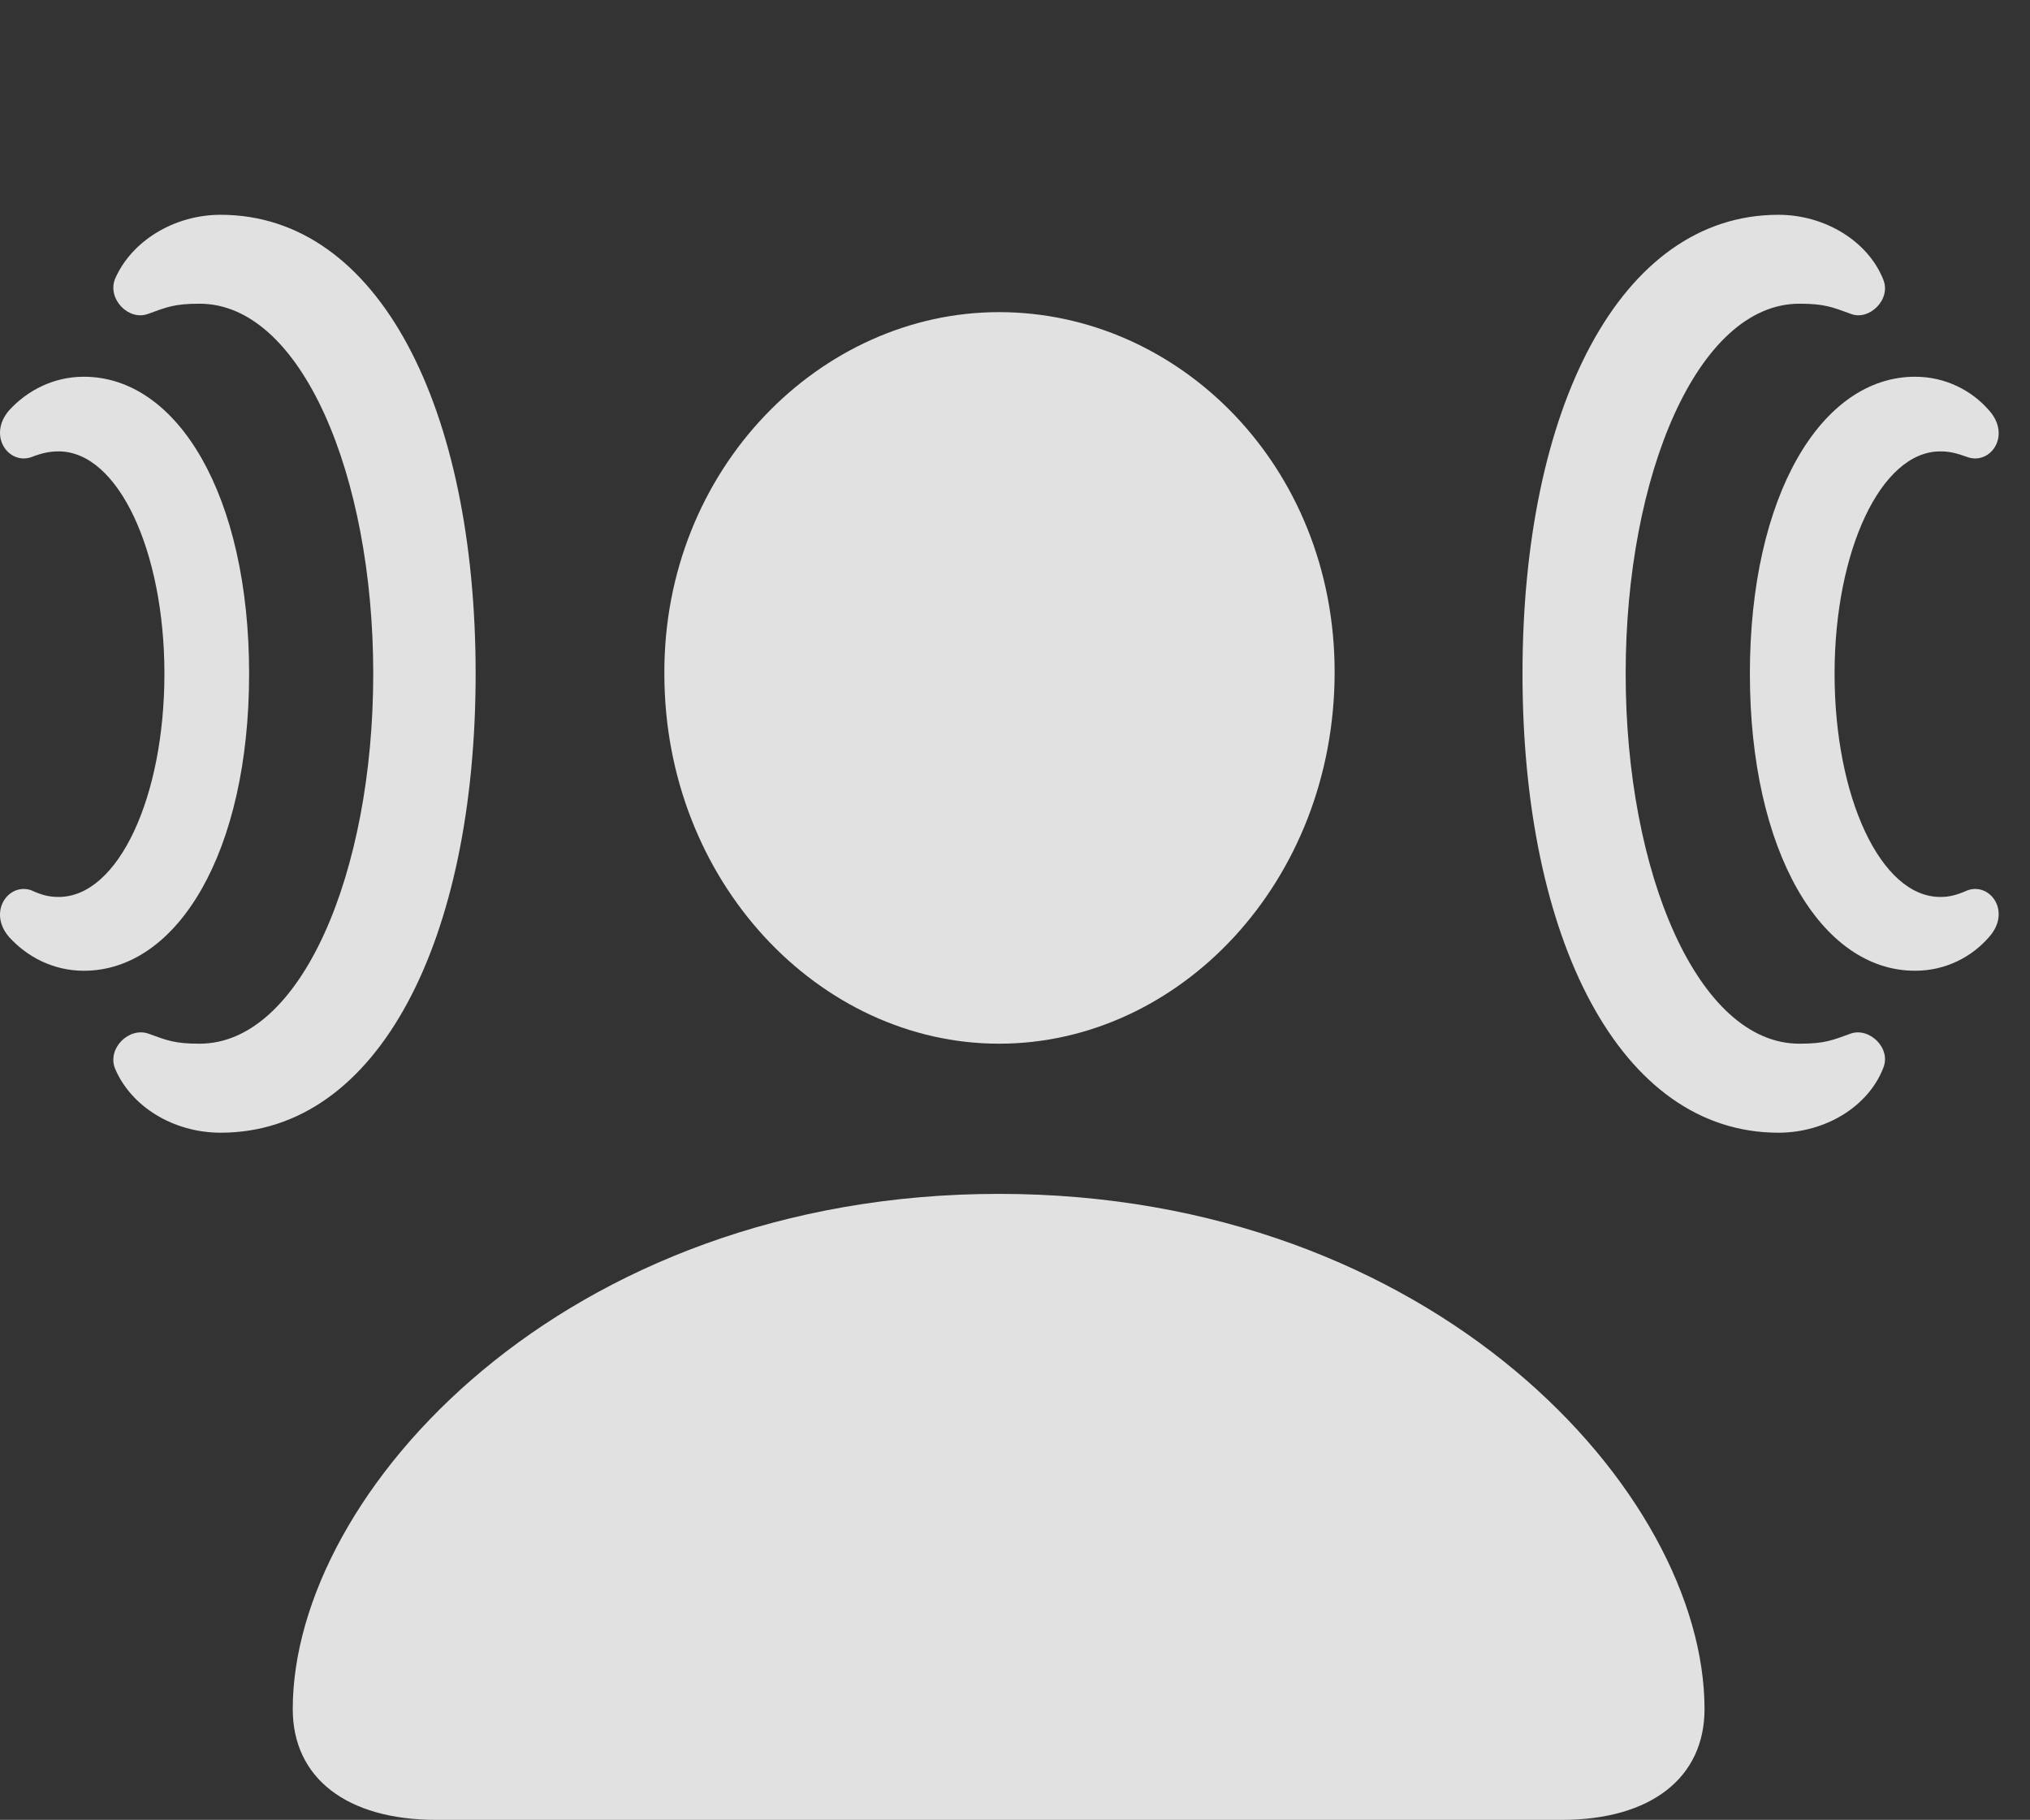 <?xml version="1.0" encoding="UTF-8"?>
<!--Generator: Apple Native CoreSVG 341-->
<!DOCTYPE svg
PUBLIC "-//W3C//DTD SVG 1.1//EN"
       "http://www.w3.org/Graphics/SVG/1.1/DTD/svg11.dtd">
<svg version="1.1" xmlns="http://www.w3.org/2000/svg" xmlns:xlink="http://www.w3.org/1999/xlink" viewBox="0 0 23.632 21.182">
 <rect x="0" y="0" width="23.632" height="21.182" fill="#333333" stroke="none"/>
 <g>
  <rect height="21.182" opacity="0" width="23.632" x="0" y="0"/>
  <path d="M5.078 21.182L18.183 21.182C19.218 21.182 19.843 20.693 19.843 19.893C19.843 17.373 16.689 13.896 11.63 13.896C6.562 13.896 3.408 17.373 3.408 19.893C3.408 20.693 4.033 21.182 5.078 21.182ZM11.63 12.148C13.73 12.148 15.537 10.264 15.537 7.822C15.537 5.42 13.72 3.633 11.63 3.633C9.55 3.633 7.724 5.459 7.734 7.842C7.734 10.264 9.541 12.148 11.63 12.148Z" fill="white" fill-opacity="0.85"/>
  <path d="M1.337 12.432C1.523 12.881 2.021 13.184 2.568 13.184C4.414 13.184 5.537 10.928 5.537 7.842C5.537 4.756 4.414 2.5 2.568 2.5C2.021 2.5 1.523 2.812 1.337 3.252C1.25 3.486 1.503 3.74 1.728 3.652C1.943 3.574 2.031 3.535 2.324 3.535C3.505 3.535 4.345 5.527 4.345 7.842C4.345 10.156 3.505 12.148 2.324 12.148C2.031 12.148 1.943 12.109 1.728 12.031C1.503 11.953 1.25 12.197 1.337 12.432ZM21.923 12.432C22.021 12.197 21.757 11.953 21.543 12.031C21.328 12.109 21.24 12.148 20.947 12.148C19.765 12.148 18.925 10.156 18.925 7.842C18.925 5.527 19.765 3.535 20.947 3.535C21.24 3.535 21.328 3.574 21.543 3.652C21.757 3.74 22.021 3.486 21.923 3.252C21.748 2.812 21.25 2.5 20.703 2.5C18.857 2.5 17.724 4.756 17.724 7.842C17.724 10.928 18.857 13.184 20.703 13.184C21.25 13.184 21.748 12.881 21.923 12.432Z" fill="white" fill-opacity="0.85"/>
  <path d="M0.107 10.908C0.312 11.133 0.615 11.299 0.976 11.299C2.07 11.299 2.9 9.912 2.9 7.842C2.9 5.771 2.07 4.385 0.976 4.385C0.615 4.385 0.312 4.551 0.107 4.775C-0.147 5.068 0.097 5.41 0.361 5.322C0.488 5.273 0.576 5.254 0.683 5.254C1.377 5.254 1.914 6.416 1.914 7.842C1.914 9.277 1.377 10.44 0.683 10.44C0.576 10.44 0.488 10.42 0.361 10.361C0.097 10.273-0.147 10.615 0.107 10.908ZM23.154 10.908C23.418 10.615 23.173 10.273 22.91 10.361C22.773 10.42 22.695 10.44 22.587 10.44C21.894 10.44 21.357 9.277 21.357 7.842C21.357 6.416 21.894 5.254 22.587 5.254C22.695 5.254 22.773 5.273 22.91 5.322C23.173 5.41 23.418 5.068 23.154 4.775C22.959 4.551 22.656 4.385 22.294 4.385C21.201 4.385 20.371 5.771 20.371 7.842C20.371 9.912 21.201 11.299 22.294 11.299C22.656 11.299 22.959 11.133 23.154 10.908Z" fill="white" fill-opacity="0.85"/>
 </g>
</svg>
